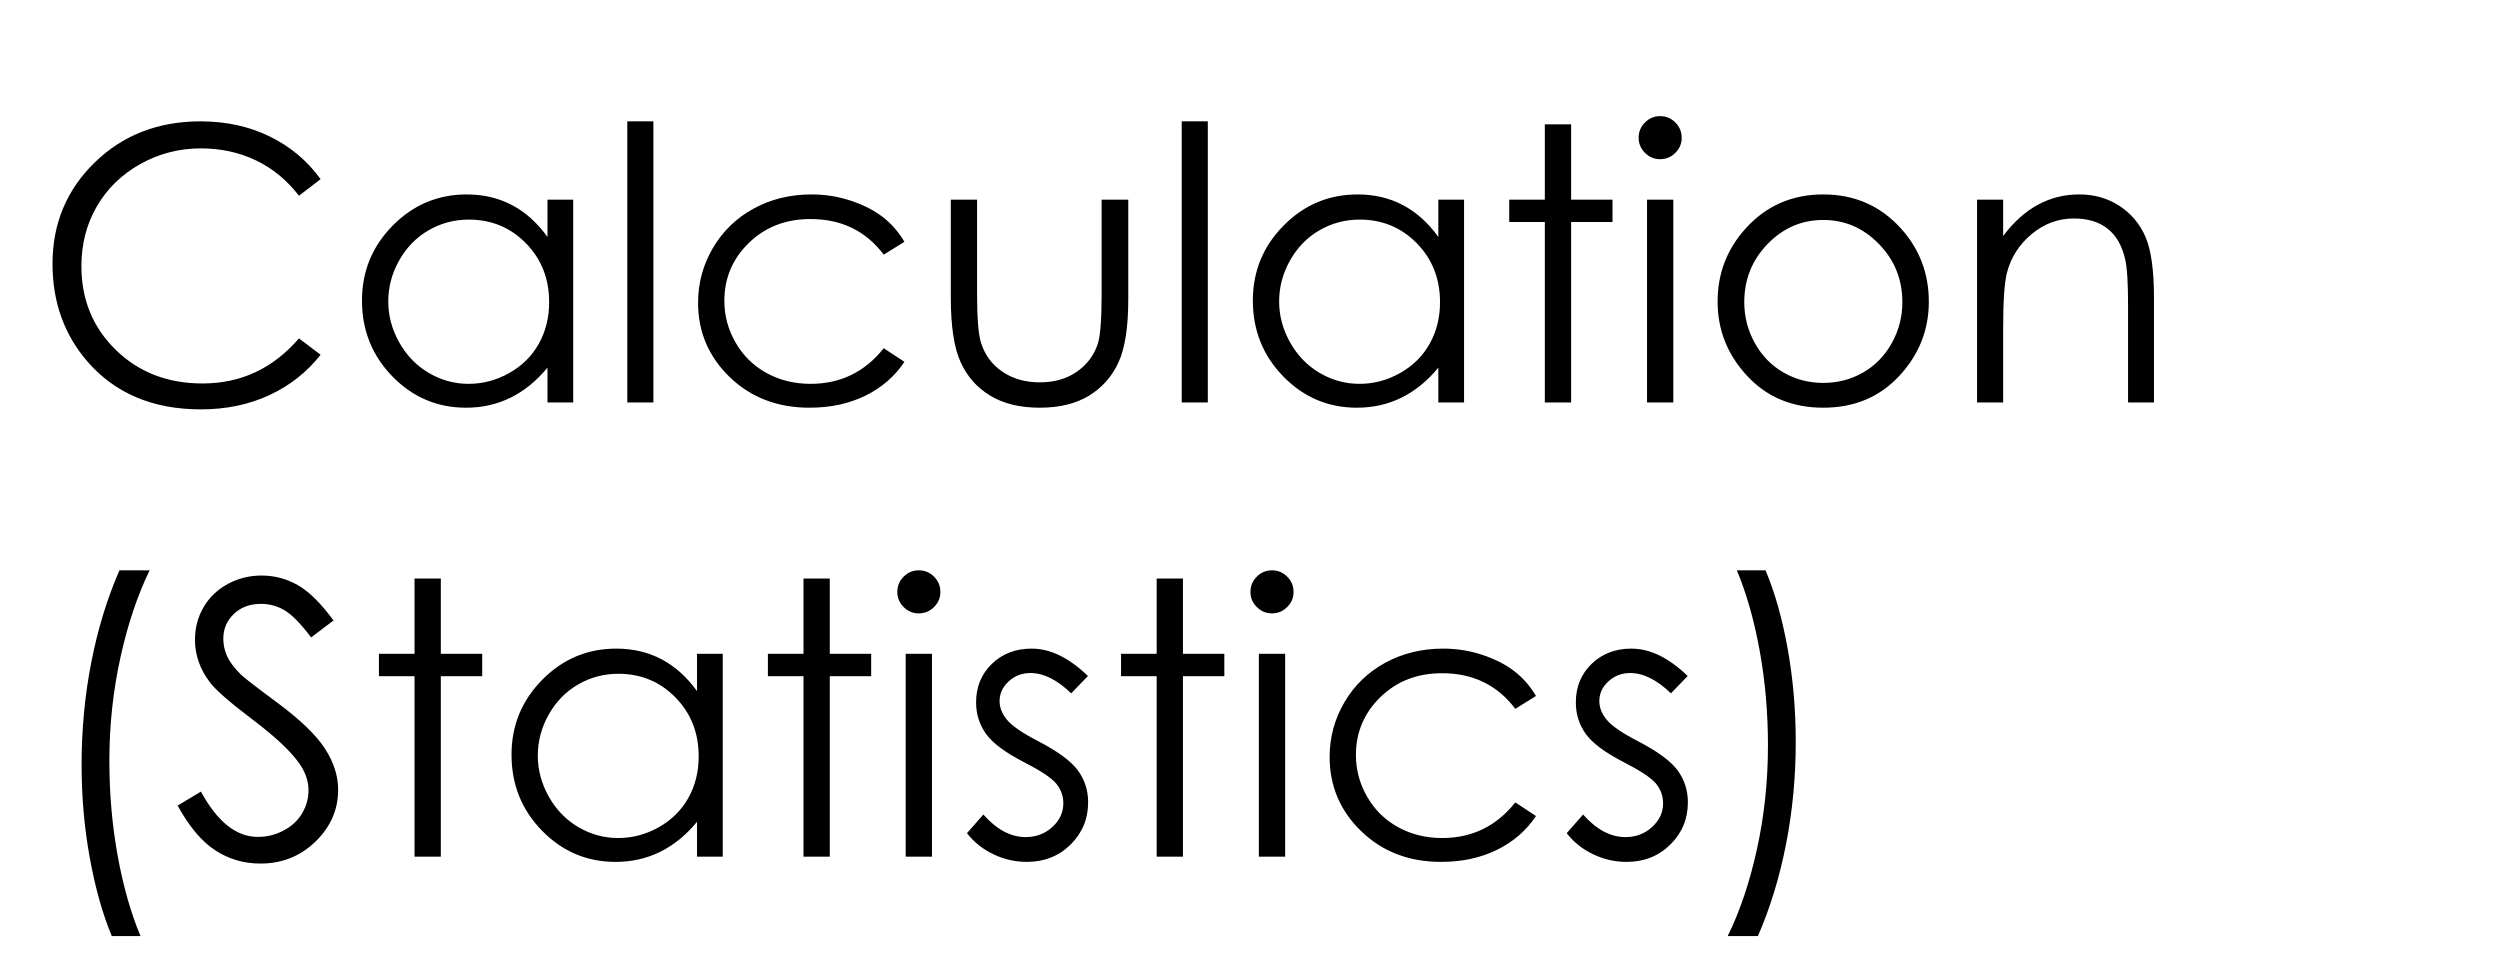 <svg version="1.1" x="0" y="0" width="100%" height="100%" viewBox="0 0 160921.6 62566.4" xmlns="http://www.w3.org/2000/svg">
  <path d="M 20636 11531.2 L 19244 12599.2 Q 18092 11099.2 16478 10325.2 Q 14864 9551.2 12932 9551.2 Q 10820 9551.2 9020 10565.2 Q 7220 11579.2 6230 13289.2 Q 5240 14999.2 5240 17135.2 Q 5240 20363.2 7454 22523.2 Q 9668 24683.2 13040 24683.2 Q 16748 24683.2 19244 21779.2 L 20636 22835.2 Q 19316 24515.2 17342 25433.2 Q 15368 26351.2 12932 26351.2 Q 8300 26351.2 5624 23267.2 Q 3380 20663.2 3380 16979.2 Q 3380 13103.2 6098 10457.2 Q 8816 7811.2 12908 7811.2 Q 15380 7811.2 17372 8789.2 Q 19364 9767.2 20636 11531.2  Z M 36896 12851.2 L 36896 25907.2 L 35240 25907.2 L 35240 23663.2 Q 34184 24947.2 32870 25595.2 Q 31556 26243.2 29996 26243.2 Q 27224 26243.2 25262 24233.2 Q 23300 22223.2 23300 19343.2 Q 23300 16523.2 25280 14519.2 Q 27260 12515.2 30044 12515.2 Q 31652 12515.2 32954 13199.2 Q 34256 13883.2 35240 15251.2 L 35240 12851.2 L 36896 12851.2 Z M 30176 14135.2 Q 28772 14135.2 27584 14825.2 Q 26396 15515.2 25694 16763.2 Q 24992 18011.2 24992 19403.2 Q 24992 20783.2 25700 22043.2 Q 26408 23303.2 27602 24005.2 Q 28796 24707.2 30164 24707.2 Q 31544 24707.2 32780 24011.2 Q 34016 23315.2 34682 22127.2 Q 35348 20939.2 35348 19451.2 Q 35348 17183.2 33854 15659.2 Q 32360 14135.2 30176 14135.2  Z M 40378.4 7811.2 L 42058.4 7811.2 L 42058.4 25907.2 L 40378.4 25907.2 L 40378.4 7811.2 Z M 58217.6 15563.2 L 56885.6 16391.2 Q 55157.6 14099.2 52169.6 14099.2 Q 49781.6 14099.2 48203.6 15635.2 Q 46625.6 17171.2 46625.6 19367.2 Q 46625.6 20795.2 47351.6 22055.2 Q 48077.6 23315.2 49343.6 24011.2 Q 50609.6 24707.2 52181.6 24707.2 Q 55061.6 24707.2 56885.6 22415.2 L 58217.6 23291.2 Q 57281.6 24695.2 55703.6 25469.2 Q 54125.6 26243.2 52109.6 26243.2 Q 49013.6 26243.2 46973.6 24275.2 Q 44933.6 22307.2 44933.6 19487.2 Q 44933.6 17591.2 45887.6 15965.2 Q 46841.6 14339.2 48509.6 13427.2 Q 50177.6 12515.2 52241.6 12515.2 Q 53537.6 12515.2 54743.6 12911.2 Q 55949.6 13307.2 56789.6 13943.2 Q 57629.6 14579.2 58217.6 15563.2  Z M 61201.6 12851.2 L 62893.6 12851.2 L 62893.6 18947.2 Q 62893.6 21179.2 63133.6 22019.2 Q 63493.6 23219.2 64507.6 23915.2 Q 65521.6 24611.2 66925.6 24611.2 Q 68329.6 24611.2 69307.6 23933.2 Q 70285.6 23255.2 70657.6 22151.2 Q 70909.6 21395.2 70909.6 18947.2 L 70909.6 12851.2 L 72625.6 12851.2 L 72625.6 19259.2 Q 72625.6 21959.2 71995.6 23327.2 Q 71365.6 24695.2 70099.6 25469.2 Q 68833.6 26243.2 66925.6 26243.2 Q 65017.6 26243.2 63739.6 25469.2 Q 62461.6 24695.2 61831.6 23309.2 Q 61201.6 21923.2 61201.6 19139.2 L 61201.6 12851.2 Z M 76064.8 7811.2 L 77744.8 7811.2 L 77744.8 25907.2 L 76064.8 25907.2 L 76064.8 7811.2 Z M 94240 12851.2 L 94240 25907.2 L 92584 25907.2 L 92584 23663.2 Q 91528 24947.2 90214 25595.2 Q 88900 26243.2 87340 26243.2 Q 84568 26243.2 82606 24233.2 Q 80644 22223.2 80644 19343.2 Q 80644 16523.2 82624 14519.2 Q 84604 12515.2 87388 12515.2 Q 88996 12515.2 90298 13199.2 Q 91600 13883.2 92584 15251.2 L 92584 12851.2 L 94240 12851.2 Z M 87520 14135.2 Q 86116 14135.2 84928 14825.2 Q 83740 15515.2 83038 16763.2 Q 82336 18011.2 82336 19403.2 Q 82336 20783.2 83044 22043.2 Q 83752 23303.2 84946 24005.2 Q 86140 24707.2 87508 24707.2 Q 88888 24707.2 90124 24011.2 Q 91360 23315.2 92026 22127.2 Q 92692 20939.2 92692 19451.2 Q 92692 17183.2 91198 15659.2 Q 89704 14135.2 87520 14135.2  Z M 99438.4 8003.2 L 101130.4 8003.2 L 101130.4 12851.2 L 103794.4 12851.2 L 103794.4 14291.2 L 101130.4 14291.2 L 101130.4 25907.2 L 99438.4 25907.2 L 99438.4 14291.2 L 97146.4 14291.2 L 97146.4 12851.2 L 99438.4 12851.2 L 99438.4 8003.2 Z M 106856.8 7475.2 Q 107432.8 7475.2 107840.8 7883.2 Q 108248.8 8291.2 108248.8 8867.2 Q 108248.8 9431.2 107840.8 9839.2 Q 107432.8 10247.2 106856.8 10247.2 Q 106292.8 10247.2 105884.8 9839.2 Q 105476.8 9431.2 105476.8 8867.2 Q 105476.8 8291.2 105884.8 7883.2 Q 106292.8 7475.2 106856.8 7475.2  Z M 106016.8 12851.2 L 107708.8 12851.2 L 107708.8 25907.2 L 106016.8 25907.2 L 106016.8 12851.2 Z M 117364 12515.2 Q 120376 12515.2 122356 14699.2 Q 124156 16691.2 124156 19415.2 Q 124156 22151.2 122254 24197.2 Q 120352 26243.2 117364 26243.2 Q 114364 26243.2 112462 24197.2 Q 110560 22151.2 110560 19415.2 Q 110560 16703.2 112360 14711.2 Q 114340 12515.2 117364 12515.2  Z M 117364 14159.2 Q 115276 14159.2 113776 15707.2 Q 112276 17255.2 112276 19451.2 Q 112276 20867.2 112960 22091.2 Q 113644 23315.2 114808 23981.2 Q 115972 24647.2 117364 24647.2 Q 118756 24647.2 119920 23981.2 Q 121084 23315.2 121768 22091.2 Q 122452 20867.2 122452 19451.2 Q 122452 17255.2 120946 15707.2 Q 119440 14159.2 117364 14159.2  Z M 127260.8 12851.2 L 128940.8 12851.2 L 128940.8 15191.2 Q 129948.8 13847.2 131172.8 13181.2 Q 132396.8 12515.2 133836.8 12515.2 Q 135300.8 12515.2 136434.8 13259.2 Q 137568.8 14003.2 138108.8 15263.2 Q 138648.8 16523.2 138648.8 19187.2 L 138648.8 25907.2 L 136980.8 25907.2 L 136980.8 19679.2 Q 136980.8 17423.2 136788.8 16667.2 Q 136488.8 15371.2 135660.8 14717.2 Q 134832.8 14063.2 133500.8 14063.2 Q 131976.8 14063.2 130770.8 15071.2 Q 129564.8 16079.2 129180.8 17567.2 Q 128940.8 18539.2 128940.8 21119.2 L 128940.8 25907.2 L 127260.8 25907.2 L 127260.8 12851.2 Z M 7688 36710.4 L 9632 36710.4 Q 8456 39122.4 7748 42338.4 Q 7040 45554.4 7040 48974.4 Q 7040 52142.4 7574 55082.4 Q 8108 58022.4 9044 60254.4 L 7196 60254.4 Q 6308 58118.4 5780 55226.4 Q 5252 52334.4 5252 49202.4 Q 5252 45830.4 5876 42632.4 Q 6500 39434.4 7688 36710.4  Z M 11434.4 51854.4 L 12934.4 50954.4 Q 14518.4 53870.4 16594.4 53870.4 Q 17482.4 53870.4 18262.4 53456.4 Q 19042.4 53042.4 19450.4 52346.4 Q 19858.4 51650.4 19858.4 50870.4 Q 19858.4 49982.4 19258.4 49130.4 Q 18430.4 47954.4 16234.4 46298.4 Q 14026.4 44630.4 13486.4 43886.4 Q 12550.4 42638.4 12550.4 41186.4 Q 12550.4 40034.4 13102.4 39086.4 Q 13654.4 38138.4 14656.4 37592.4 Q 15658.4 37046.4 16834.4 37046.4 Q 18082.4 37046.4 19168.4 37664.4 Q 20254.4 38282.4 21466.4 39938.4 L 20026.4 41030.4 Q 19030.4 39710.4 18328.4 39290.4 Q 17626.4 38870.4 16798.4 38870.4 Q 15730.4 38870.4 15052.4 39518.4 Q 14374.4 40166.4 14374.4 41114.4 Q 14374.4 41690.4 14614.4 42230.4 Q 14854.4 42770.4 15490.4 43406.4 Q 15838.4 43742.4 17770.4 45170.4 Q 20062.4 46862.4 20914.4 48182.4 Q 21766.4 49502.4 21766.4 50834.4 Q 21766.4 52754.4 20308.4 54170.4 Q 18850.4 55586.4 16762.4 55586.4 Q 15154.4 55586.4 13846.4 54728.4 Q 12538.4 53870.4 11434.4 51854.4  Z M 26683.2 37238.4 L 28375.2 37238.4 L 28375.2 42086.4 L 31039.2 42086.4 L 31039.2 43526.4 L 28375.2 43526.4 L 28375.2 55142.4 L 26683.2 55142.4 L 26683.2 43526.4 L 24391.2 43526.4 L 24391.2 42086.4 L 26683.2 42086.4 L 26683.2 37238.4 Z M 46521.6 42086.4 L 46521.6 55142.4 L 44865.6 55142.4 L 44865.6 52898.4 Q 43809.6 54182.4 42495.6 54830.4 Q 41181.6 55478.4 39621.6 55478.4 Q 36849.6 55478.4 34887.6 53468.4 Q 32925.6 51458.4 32925.6 48578.4 Q 32925.6 45758.4 34905.6 43754.4 Q 36885.6 41750.4 39669.6 41750.4 Q 41277.6 41750.4 42579.6 42434.4 Q 43881.6 43118.4 44865.6 44486.4 L 44865.6 42086.4 L 46521.6 42086.4 Z M 39801.6 43370.4 Q 38397.6 43370.4 37209.6 44060.4 Q 36021.6 44750.4 35319.6 45998.4 Q 34617.6 47246.4 34617.6 48638.4 Q 34617.6 50018.4 35325.6 51278.4 Q 36033.6 52538.4 37227.6 53240.4 Q 38421.6 53942.4 39789.6 53942.4 Q 41169.6 53942.4 42405.6 53246.4 Q 43641.6 52550.4 44307.6 51362.4 Q 44973.6 50174.4 44973.6 48686.4 Q 44973.6 46418.4 43479.6 44894.4 Q 41985.6 43370.4 39801.6 43370.4  Z M 51720 37238.4 L 53412 37238.4 L 53412 42086.4 L 56076 42086.4 L 56076 43526.4 L 53412 43526.4 L 53412 55142.4 L 51720 55142.4 L 51720 43526.4 L 49428 43526.4 L 49428 42086.4 L 51720 42086.4 L 51720 37238.4 Z M 59138.4 36710.4 Q 59714.4 36710.4 60122.4 37118.4 Q 60530.4 37526.4 60530.4 38102.4 Q 60530.4 38666.4 60122.4 39074.4 Q 59714.4 39482.4 59138.4 39482.4 Q 58574.4 39482.4 58166.4 39074.4 Q 57758.4 38666.4 57758.4 38102.4 Q 57758.4 37526.4 58166.4 37118.4 Q 58574.4 36710.4 59138.4 36710.4  Z M 58298.4 42086.4 L 59990.4 42086.4 L 59990.4 55142.4 L 58298.4 55142.4 L 58298.4 42086.4 Z M 70029.6 43514.4 L 68949.6 44630.4 Q 67605.6 43322.4 66321.6 43322.4 Q 65505.6 43322.4 64923.6 43862.4 Q 64341.6 44402.4 64341.6 45122.4 Q 64341.6 45758.4 64821.6 46334.4 Q 65301.6 46922.4 66837.6 47714.4 Q 68709.6 48686.4 69381.6 49586.4 Q 70041.6 50498.4 70041.6 51638.4 Q 70041.6 53246.4 68913.6 54362.4 Q 67785.6 55478.4 66093.6 55478.4 Q 64965.6 55478.4 63939.6 54986.4 Q 62913.6 54494.4 62241.6 53630.4 L 63297.6 52430.4 Q 64581.6 53882.4 66021.6 53882.4 Q 67029.6 53882.4 67737.6 53234.4 Q 68445.6 52586.4 68445.6 51710.4 Q 68445.6 50990.4 67977.6 50426.4 Q 67509.6 49874.4 65865.6 49034.4 Q 64101.6 48122.4 63465.6 47234.4 Q 62829.6 46346.4 62829.6 45206.4 Q 62829.6 43718.4 63843.6 42734.4 Q 64857.6 41750.4 66405.6 41750.4 Q 68205.6 41750.4 70029.6 43514.4  Z M 74452.8 37238.4 L 76144.8 37238.4 L 76144.8 42086.4 L 78808.8 42086.4 L 78808.8 43526.4 L 76144.8 43526.4 L 76144.8 55142.4 L 74452.8 55142.4 L 74452.8 43526.4 L 72160.8 43526.4 L 72160.8 42086.4 L 74452.8 42086.4 L 74452.8 37238.4 Z M 81871.2 36710.4 Q 82447.2 36710.4 82855.2 37118.4 Q 83263.2 37526.4 83263.2 38102.4 Q 83263.2 38666.4 82855.2 39074.4 Q 82447.2 39482.4 81871.2 39482.4 Q 81307.2 39482.4 80899.2 39074.4 Q 80491.2 38666.4 80491.2 38102.4 Q 80491.2 37526.4 80899.2 37118.4 Q 81307.2 36710.4 81871.2 36710.4  Z M 81031.2 42086.4 L 82723.2 42086.4 L 82723.2 55142.4 L 81031.2 55142.4 L 81031.2 42086.4 Z M 98870.4 44798.4 L 97538.4 45626.4 Q 95810.4 43334.4 92822.4 43334.4 Q 90434.4 43334.4 88856.4 44870.4 Q 87278.4 46406.4 87278.4 48602.4 Q 87278.4 50030.4 88004.4 51290.4 Q 88730.4 52550.4 89996.4 53246.4 Q 91262.4 53942.4 92834.4 53942.4 Q 95714.4 53942.4 97538.4 51650.4 L 98870.4 52526.4 Q 97934.4 53930.4 96356.4 54704.4 Q 94778.4 55478.4 92762.4 55478.4 Q 89666.4 55478.4 87626.4 53510.4 Q 85586.4 51542.4 85586.4 48722.4 Q 85586.4 46826.4 86540.4 45200.4 Q 87494.4 43574.4 89162.4 42662.4 Q 90830.4 41750.4 92894.4 41750.4 Q 94190.4 41750.4 95396.4 42146.4 Q 96602.4 42542.4 97442.4 43178.4 Q 98282.4 43814.4 98870.4 44798.4  Z M 108634.4 43514.4 L 107554.4 44630.4 Q 106210.4 43322.4 104926.4 43322.4 Q 104110.4 43322.4 103528.4 43862.4 Q 102946.4 44402.4 102946.4 45122.4 Q 102946.4 45758.4 103426.4 46334.4 Q 103906.4 46922.4 105442.4 47714.4 Q 107314.4 48686.4 107986.4 49586.4 Q 108646.4 50498.4 108646.4 51638.4 Q 108646.4 53246.4 107518.4 54362.4 Q 106390.4 55478.4 104698.4 55478.4 Q 103570.4 55478.4 102544.4 54986.4 Q 101518.4 54494.4 100846.4 53630.4 L 101902.4 52430.4 Q 103186.4 53882.4 104626.4 53882.4 Q 105634.4 53882.4 106342.4 53234.4 Q 107050.4 52586.4 107050.4 51710.4 Q 107050.4 50990.4 106582.4 50426.4 Q 106114.4 49874.4 104470.4 49034.4 Q 102706.4 48122.4 102070.4 47234.4 Q 101434.4 46346.4 101434.4 45206.4 Q 101434.4 43718.4 102448.4 42734.4 Q 103462.4 41750.4 105010.4 41750.4 Q 106810.4 41750.4 108634.4 43514.4  Z M 113153.6 60254.4 L 111209.6 60254.4 Q 112397.6 57842.4 113099.6 54626.4 Q 113801.6 51410.4 113801.6 47990.4 Q 113801.6 44822.4 113267.6 41882.4 Q 112733.6 38942.4 111797.6 36710.4 L 113645.6 36710.4 Q 114545.6 38846.4 115067.6 41744.4 Q 115589.6 44642.4 115589.6 47774.4 Q 115589.6 51134.4 114965.6 54332.4 Q 114341.6 57530.4 113153.6 60254.4  Z " fill-rule="nonzero" style="fill:#000000;;fill-opacity:1;"/>
</svg>